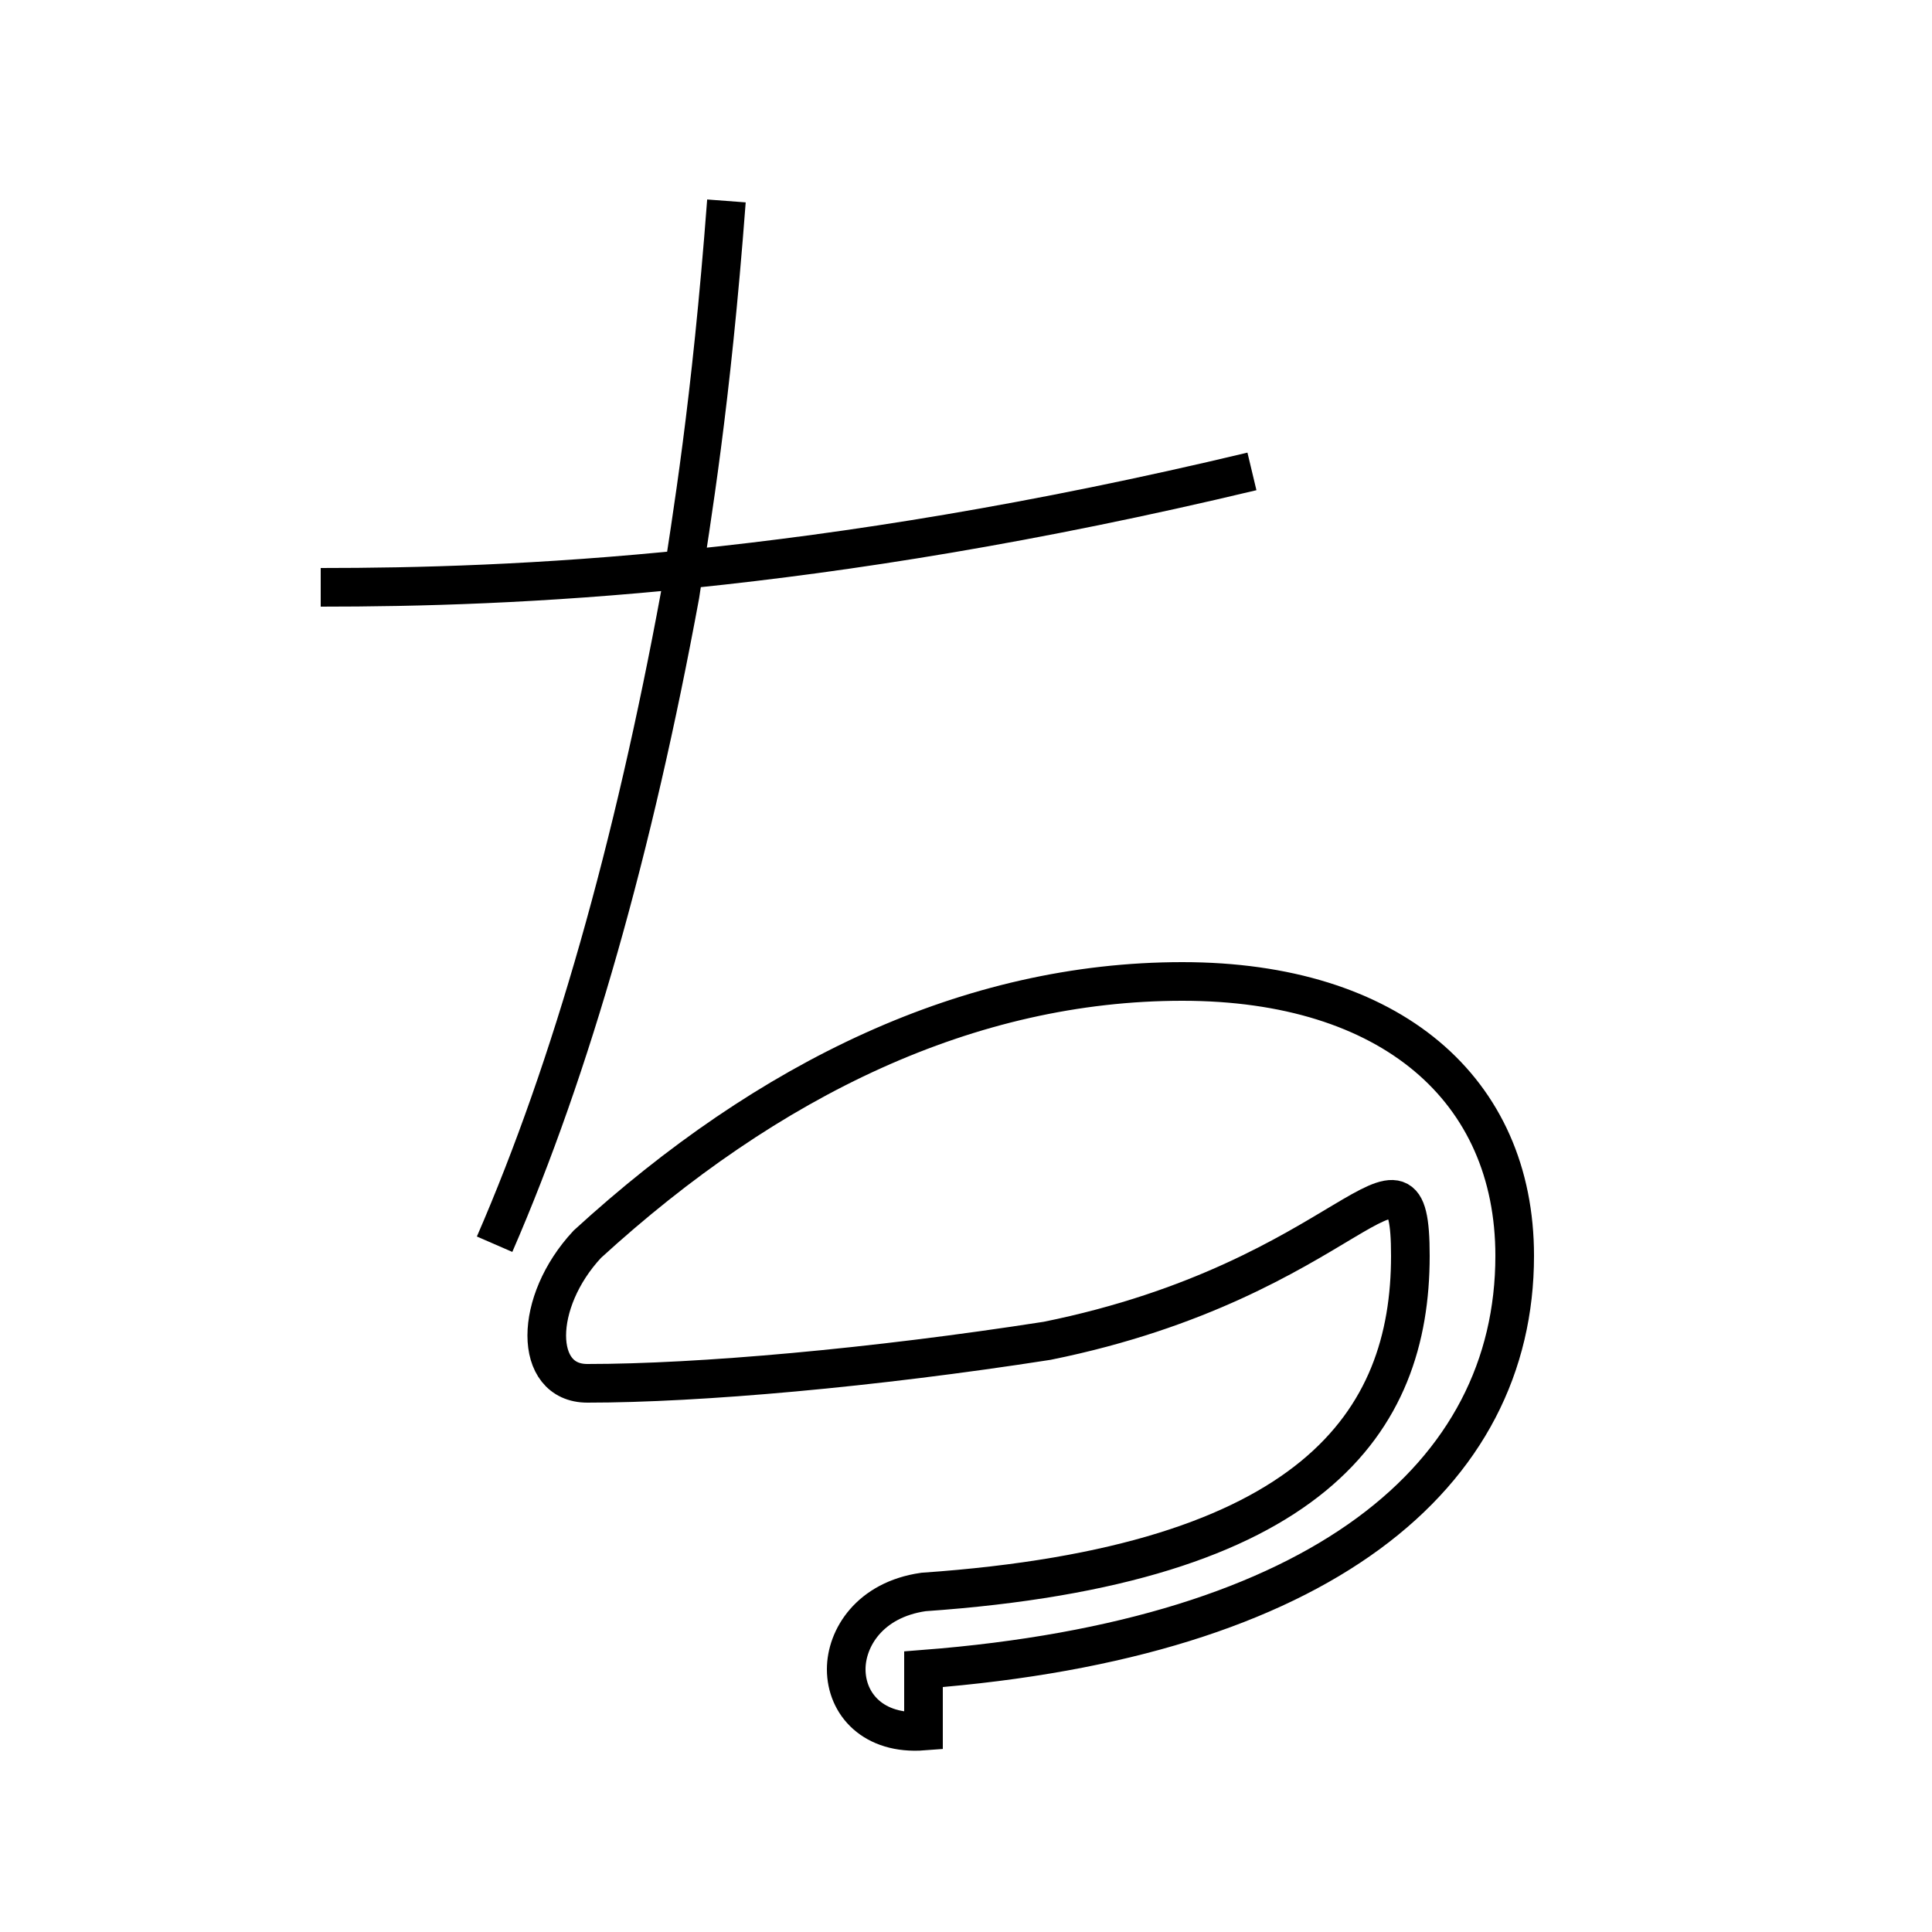 <?xml version='1.0' encoding='utf8'?>
<svg viewBox="0.0 -6.0 50.0 50.0" version="1.1" xmlns="http://www.w3.org/2000/svg">
<rect x="0.0" y="-6.0" width="50.0" height="50.0" fill="#808080" stroke="none"/>
<rect x="-1000" y="-1000" width="2000" height="2000" stroke="white" fill="white"/>
<g style="fill:white;stroke:#000000;  stroke-width:1">
<path d="M 23.9 -0.8 C 34.2 -1.6 39.2 -5.8 39.2 -11.5 C 39.2 -15.8 36.0 -18.6 30.6 -18.6 C 25.1 -18.6 19.9 -16.1 15.2 -11.8 C 13.8 -10.3 13.8 -8.2 15.2 -8.2 C 18.1 -8.2 22.6 -8.6 27.1 -9.3 C 35.0 -10.9 36.5 -15.2 36.5 -11.5 C 36.5 -7.2 34.0 -3.5 23.9 -2.8 C 22.5 -2.6 21.9 -1.6 21.9 -0.8 C 21.9 0.1 22.6 0.9 23.9 0.8 Z M 8.3 -28.8 C 13.2 -28.8 21.1 -29.1 32.4 -31.8 M 12.8 -11.8 C 14.8 -16.4 16.4 -22.1 17.6 -28.6 C 17.9 -30.6 18.4 -33.5 18.8 -38.8" transform="translate(0.0, 38.0)" />
</g>
</svg>